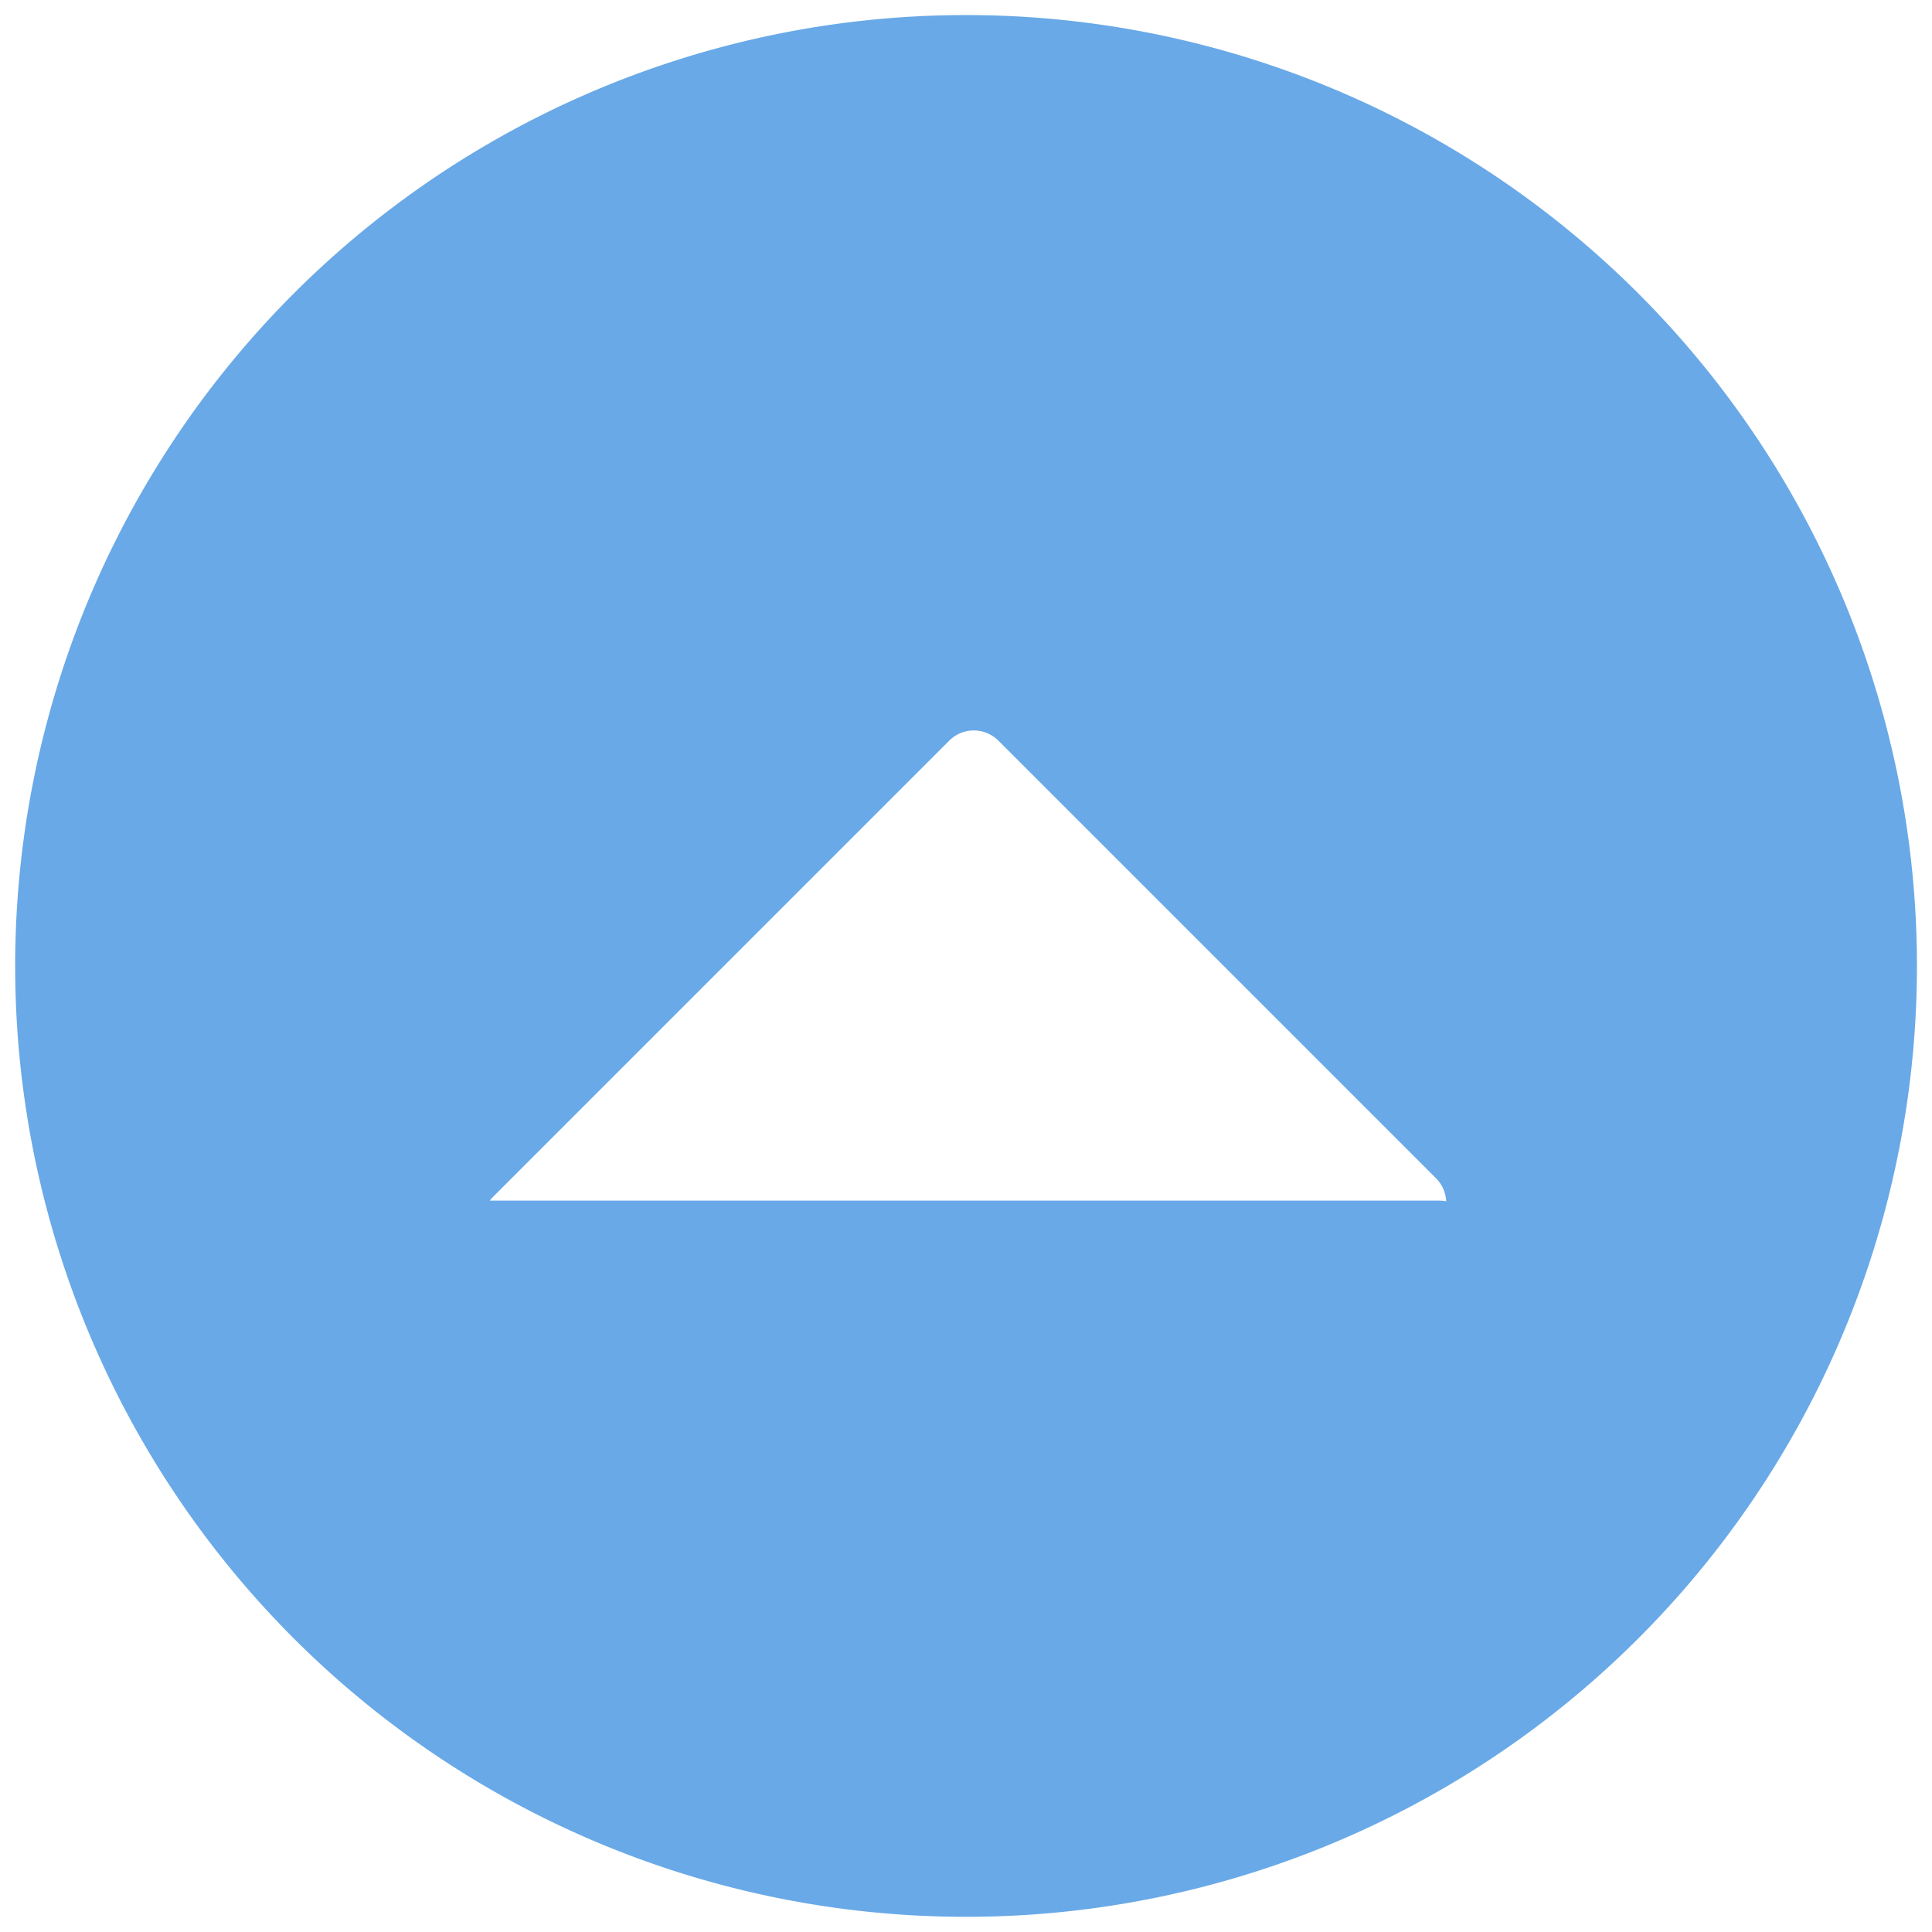 <?xml version="1.0" encoding="UTF-8" standalone="no"?>
<!-- Created with Inkscape (http://www.inkscape.org/) -->

<svg
   xmlns:dc="http://purl.org/dc/elements/1.1/"
   xmlns:cc="http://creativecommons.org/ns#"
   xmlns:rdf="http://www.w3.org/1999/02/22-rdf-syntax-ns#"
   xmlns:svg="http://www.w3.org/2000/svg"
   xmlns="http://www.w3.org/2000/svg"
   xmlns:sodipodi="http://sodipodi.sourceforge.net/DTD/sodipodi-0.dtd"
   xmlns:inkscape="http://www.inkscape.org/namespaces/inkscape"
   width="64"
   height="64"
   viewBox="0 0 16.933 16.933"
   version="1.1"
   id="svg930"
   sodipodi:docname="increase.svg"
   inkscape:version="0.92.4 (5da689c313, 2019-01-14)">
  <defs
     id="defs924" />
  <sodipodi:namedview
     id="base"
     pagecolor="#ffffff"
     bordercolor="#666666"
     borderopacity="1.0"
     inkscape:pageopacity="0.0"
     inkscape:pageshadow="2"
     inkscape:zoom="1.742"
     inkscape:cx="31.499995"
     inkscape:cy="31.499992"
     inkscape:document-units="mm"
     inkscape:current-layer="layer1"
     showgrid="false"
     inkscape:pagecheckerboard="true"
     units="px"
     fit-margin-top="0"
     fit-margin-left="0"
     fit-margin-right="0"
     fit-margin-bottom="0" />
  <g
     inkscape:label="Layer 1"
     inkscape:groupmode="layer"
     id="layer1"
     transform="translate(-57.811,-222.255)">
    <path
       style="fill:#69a9e7;fill-opacity:0.997;fill-rule:nonzero;stroke:#69a9e7;stroke-width:0.034;stroke-linecap:square;stroke-linejoin:miter;stroke-miterlimit:4;stroke-dasharray:none;stroke-opacity:1"
       d="m 66.278,222.404 a 8.317,8.317 0 0 0 -8.317,8.317 8.317,8.317 0 0 0 8.317,8.317 8.317,8.317 0 0 0 8.317,-8.317 8.317,8.317 0 0 0 -8.317,-8.317 z m 0.068,6.236 c 0.082,0 0.165,0.032 0.228,0.095 l 3.835,3.835 c 0.065,0.065 0.096,0.15 0.094,0.235 -0.025,-0.006 -0.051,-0.01 -0.078,-0.01 h -8.353 c 0.013,-0.021 0.029,-0.042 0.047,-0.061 l 3.999,-3.999 c 0.063,-0.063 0.145,-0.095 0.228,-0.095 z"
       id="path1475"
       inkscape:connector-curvature="0" />
  </g>
</svg>
